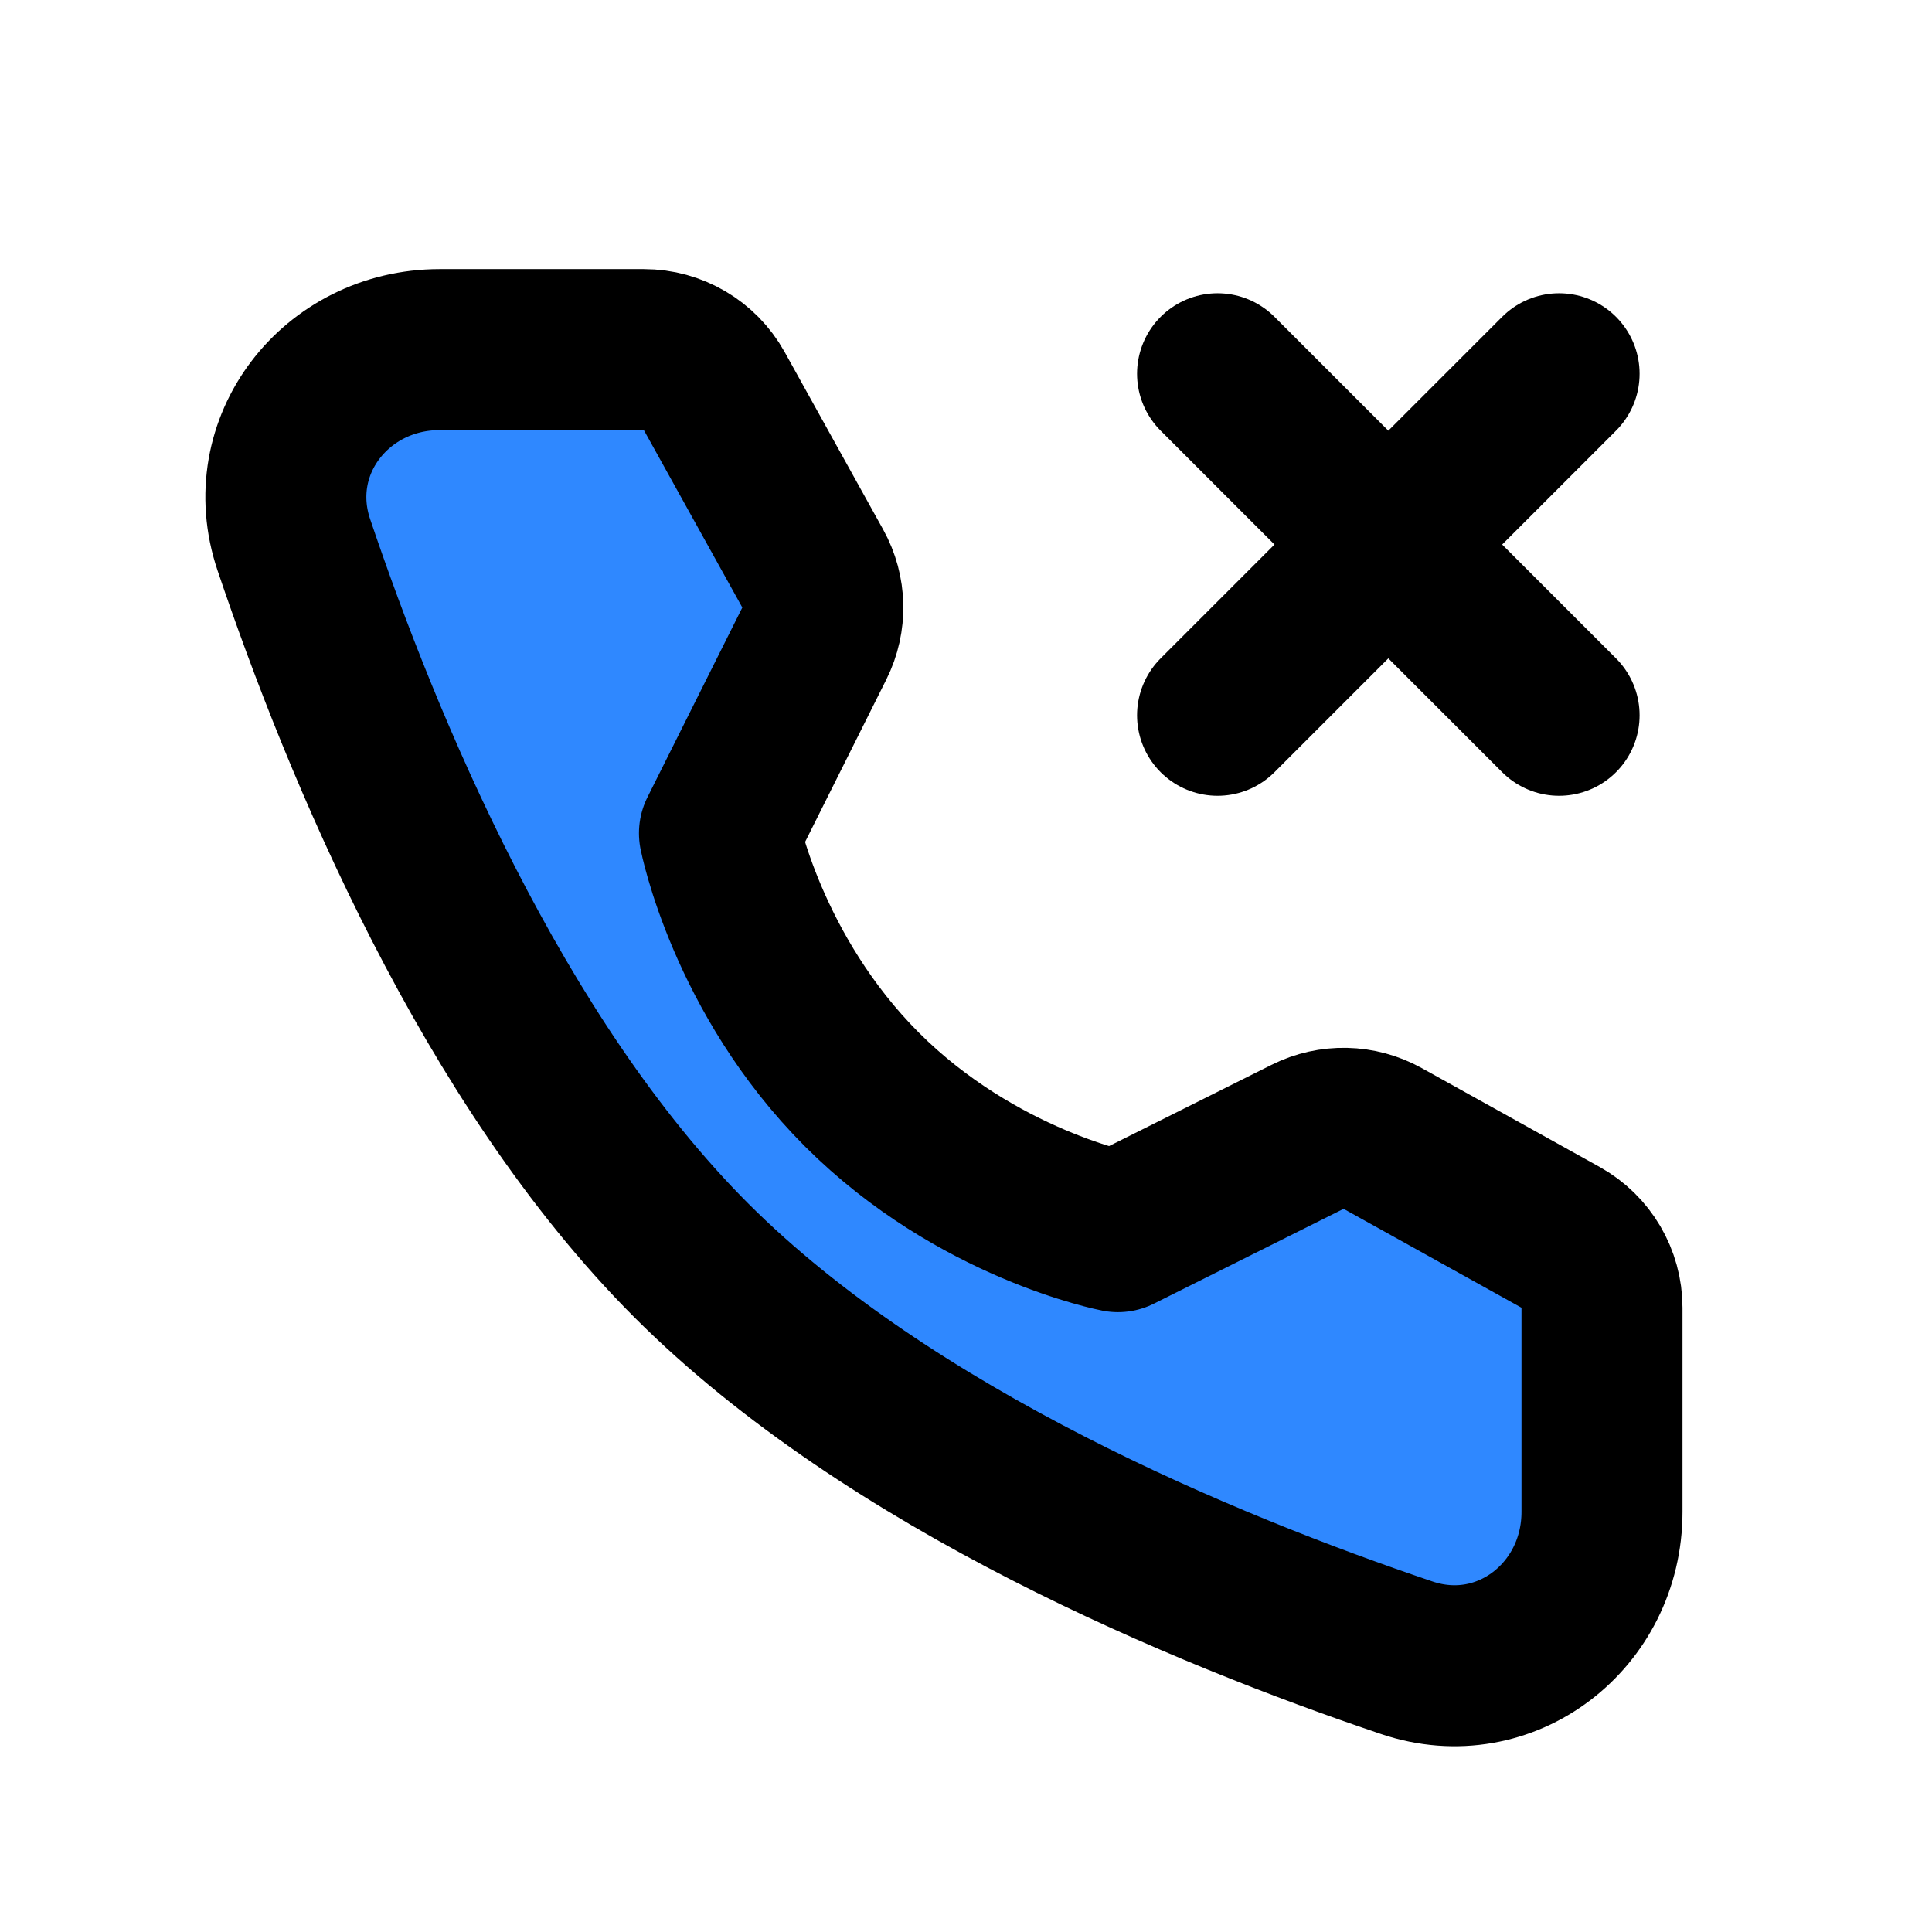 <svg xmlns="http://www.w3.org/2000/svg" xmlns:xlink="http://www.w3.org/1999/xlink" width="48" height="48" viewBox="0 0 48 48"><g fill="none" stroke="#000" stroke-linejoin="round" stroke-width="4"><path fill="#2F88FF" d="M15.996 8.686C16.723 8.686 17.392 9.08 17.745 9.715L20.191 14.122C20.512 14.699 20.527 15.397 20.232 15.987L17.875 20.701C17.875 20.701 18.558 24.212 21.416 27.071C24.275 29.929 27.774 30.6 27.774 30.6L32.487 28.244C33.078 27.948 33.776 27.964 34.353 28.285L38.773 30.742C39.407 31.095 39.801 31.764 39.801 32.49V37.563C39.801 40.147 37.401 42.013 34.953 41.187C29.925 39.49 22.12 36.26 17.174 31.313C12.227 26.366 8.996 18.562 7.3 13.534C6.474 11.086 8.34 8.686 10.924 8.686H15.996Z"/><path stroke-linecap="round" d="M38.735 9.286L30.25 17.771"/><path stroke-linecap="round" d="M30.25 9.286L38.735 17.771"/></g></svg>